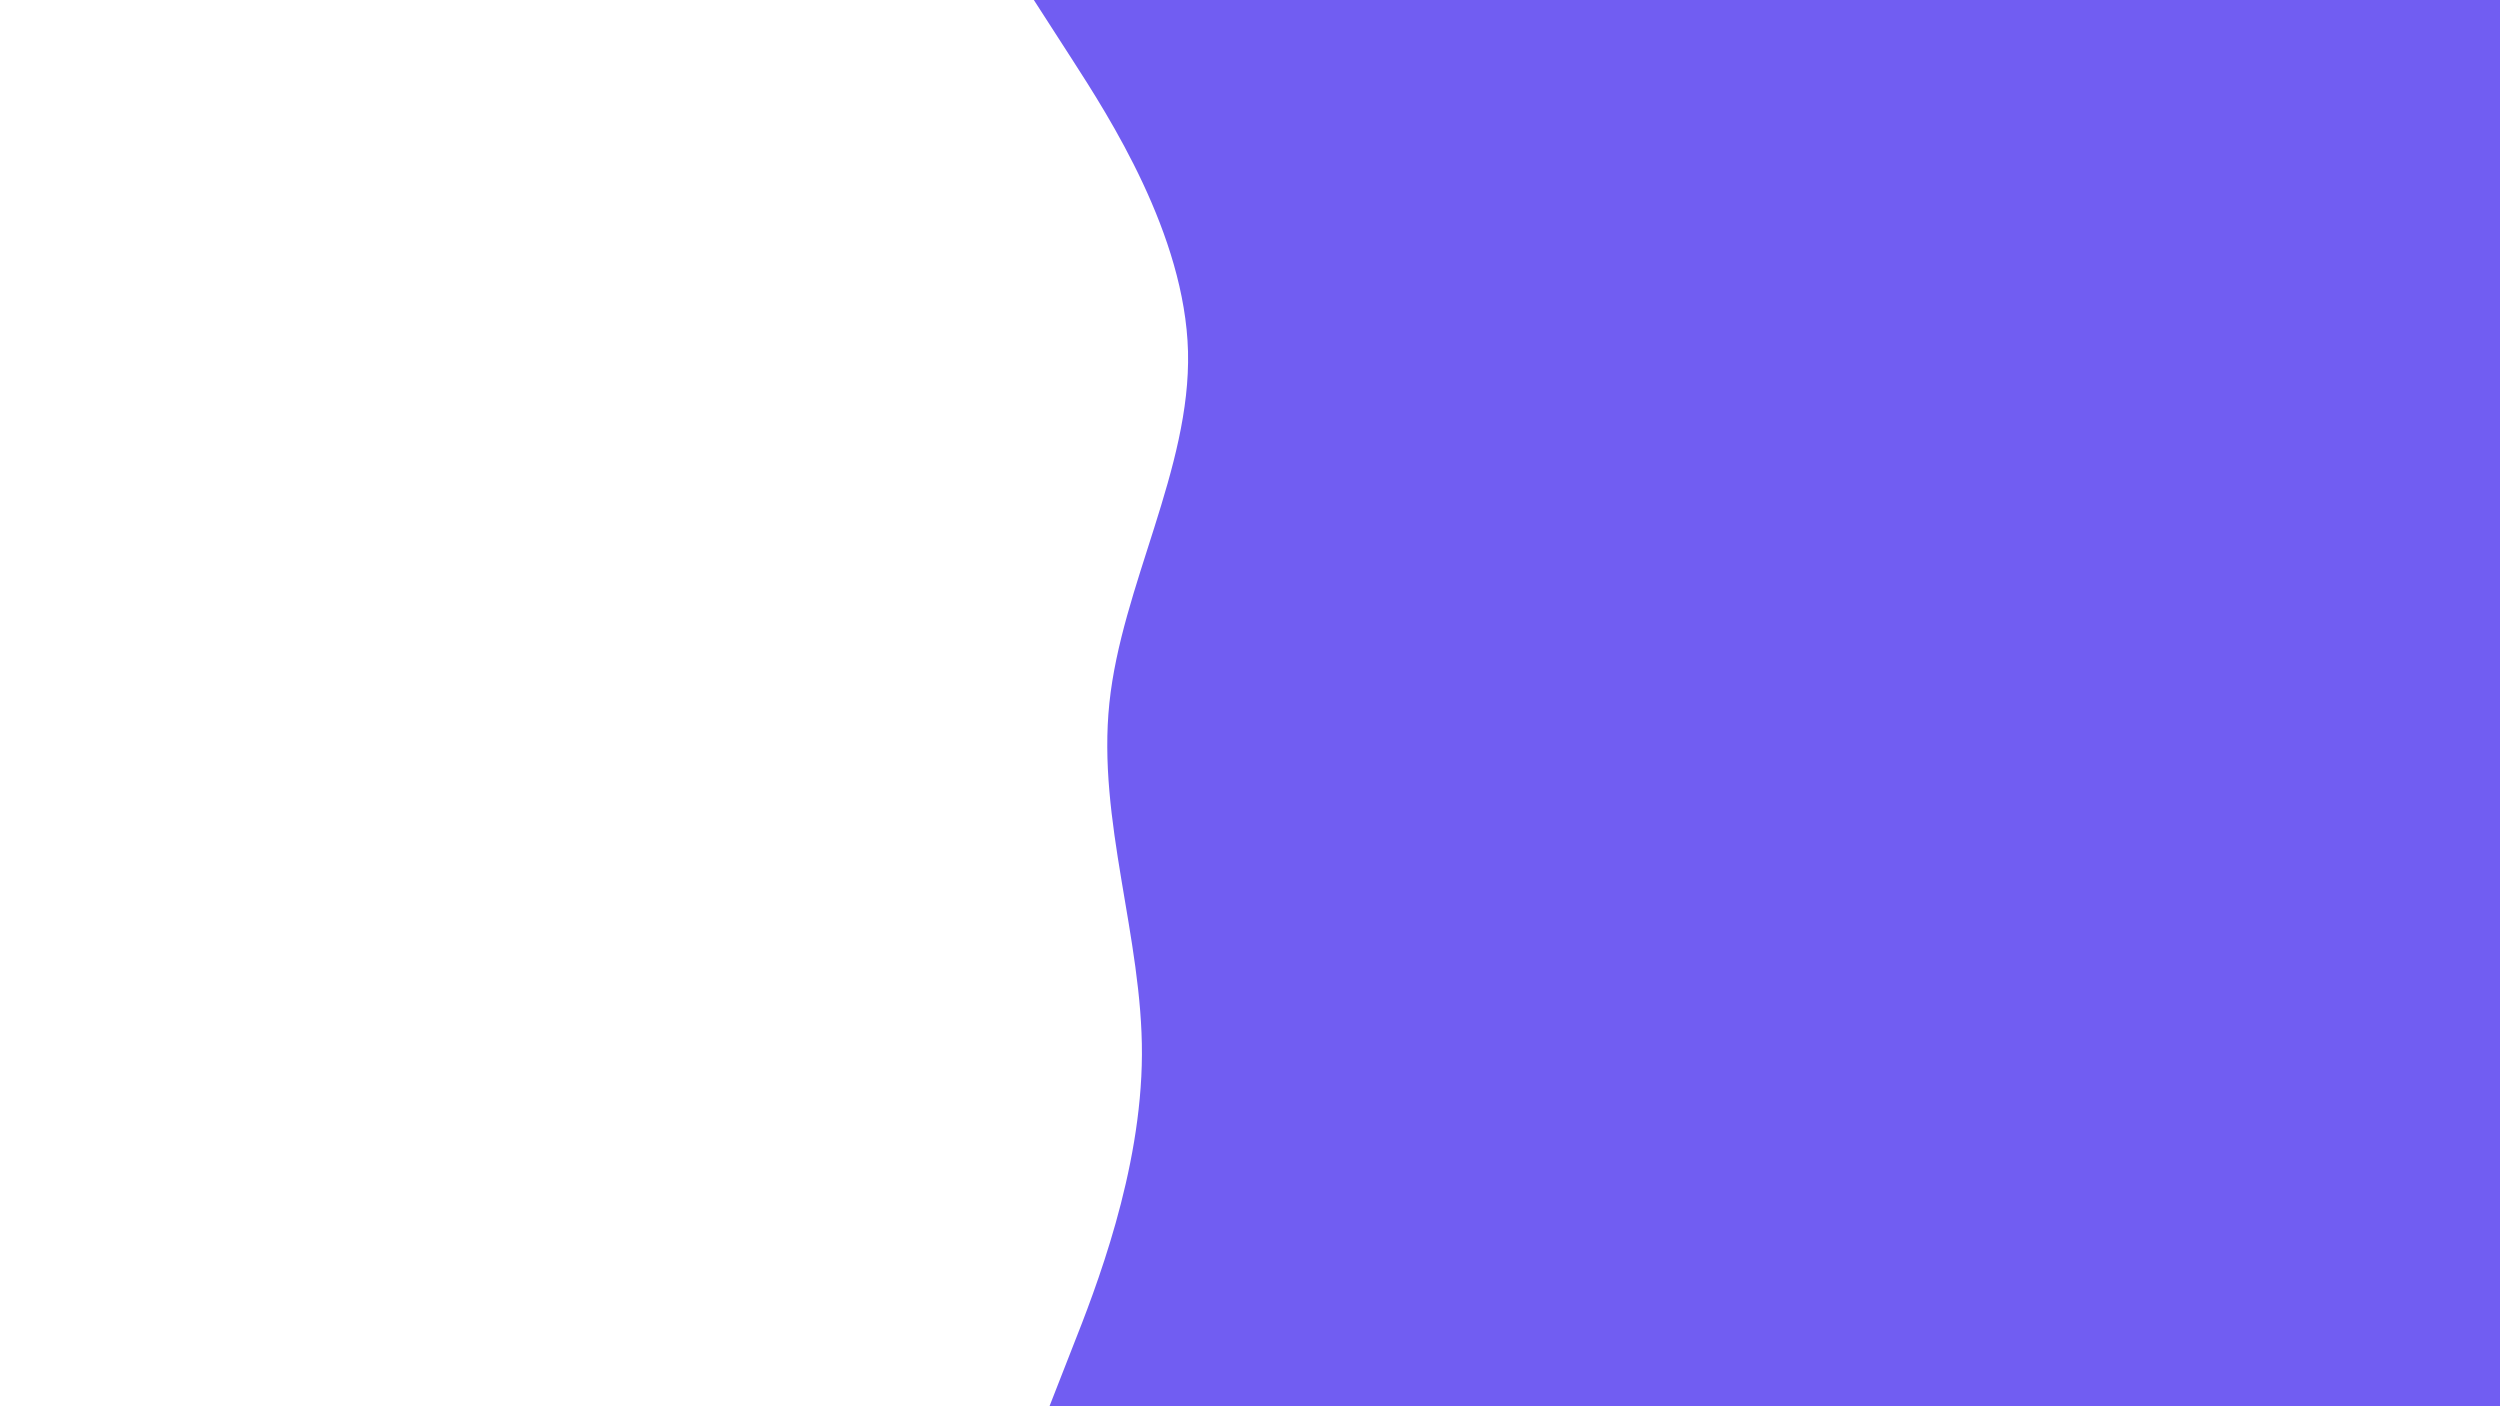 <svg id="visual" viewBox="0 0 960 540" width="960" height="540" xmlns="http://www.w3.org/2000/svg" xmlns:xlink="http://www.w3.org/1999/xlink" version="1.1"><rect x="0" y="0" width="960" height="540" fill="#fff"></rect><path d="M403 540L411.8 517.5C420.7 495 438.3 450 438.5 405C438.7 360 421.3 315 426 270C430.7 225 457.3 180 456.2 135C455 90 426 45 411.5 22.5L397 0L960 0L960 22.5C960 45 960 90 960 135C960 180 960 225 960 270C960 315 960 360 960 405C960 450 960 495 960 517.5L960 540Z" fill="#715DF2" stroke-linecap="round" stroke-linejoin="miter"></path></svg>